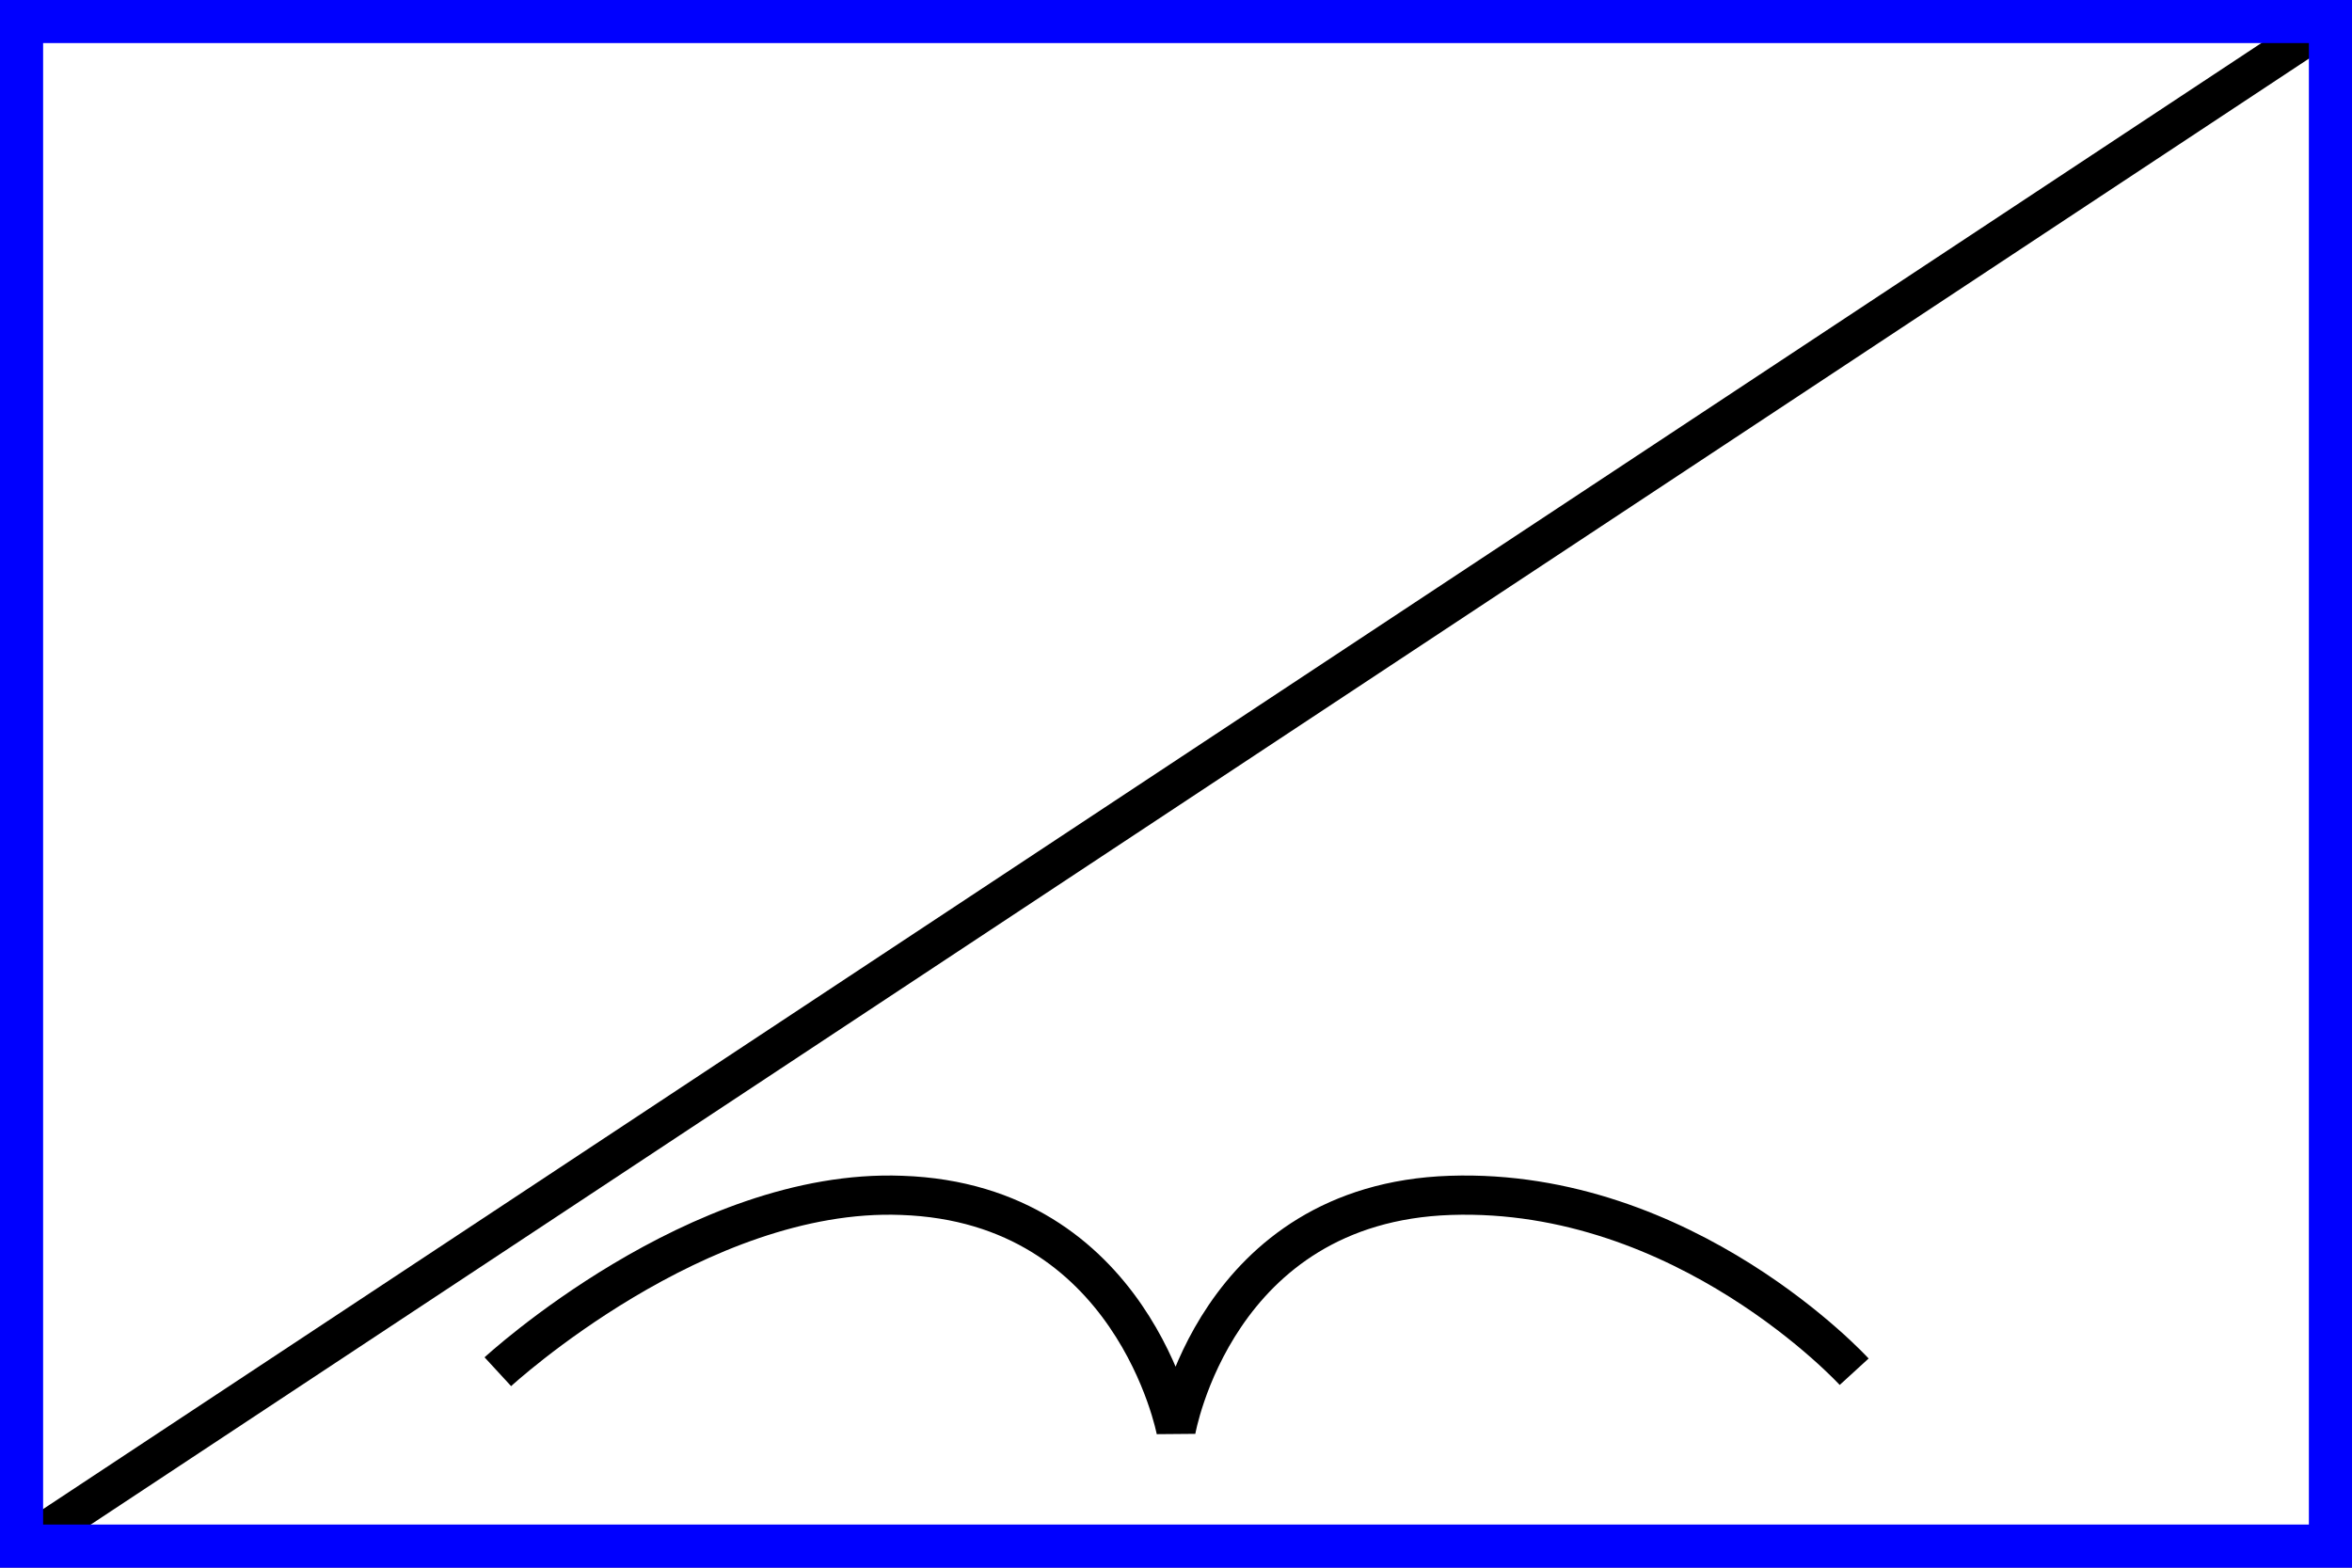 <?xml version="1.0" encoding="UTF-8"?>
<svg xmlns="http://www.w3.org/2000/svg" width="600" height="400" viewBox="0 0 600 400">
<rect x="0" y="0" width="600" height="400" fill="#808080" stroke="none"/>
<path d="M 5,5 H 595 V 395 H 5 Z" style="fill:#ffffff;stroke:none"/>
<path d="M 595,5 5,395" style="fill:none;stroke:#000000;stroke-width:10;stroke-linecap:butt"/>
<path d="m 127,350 c 0,0 51,-47 103,-45 59,2 70,60 70,60 0,0 10,-58 70,-60 60,-2 103,45 103,45" style="fill:none;stroke:#000000;stroke-width:10;stroke-linecap:butt;stroke-linejoin:miter;stroke-miterlimit:4"/>
<path d="M 5,5 H 595 V 395 H 5 Z" style="fill:none;stroke:#0000ff;stroke-width:12;stroke-linejoin:miter;stroke-miterlimit:4"/>
</svg>
